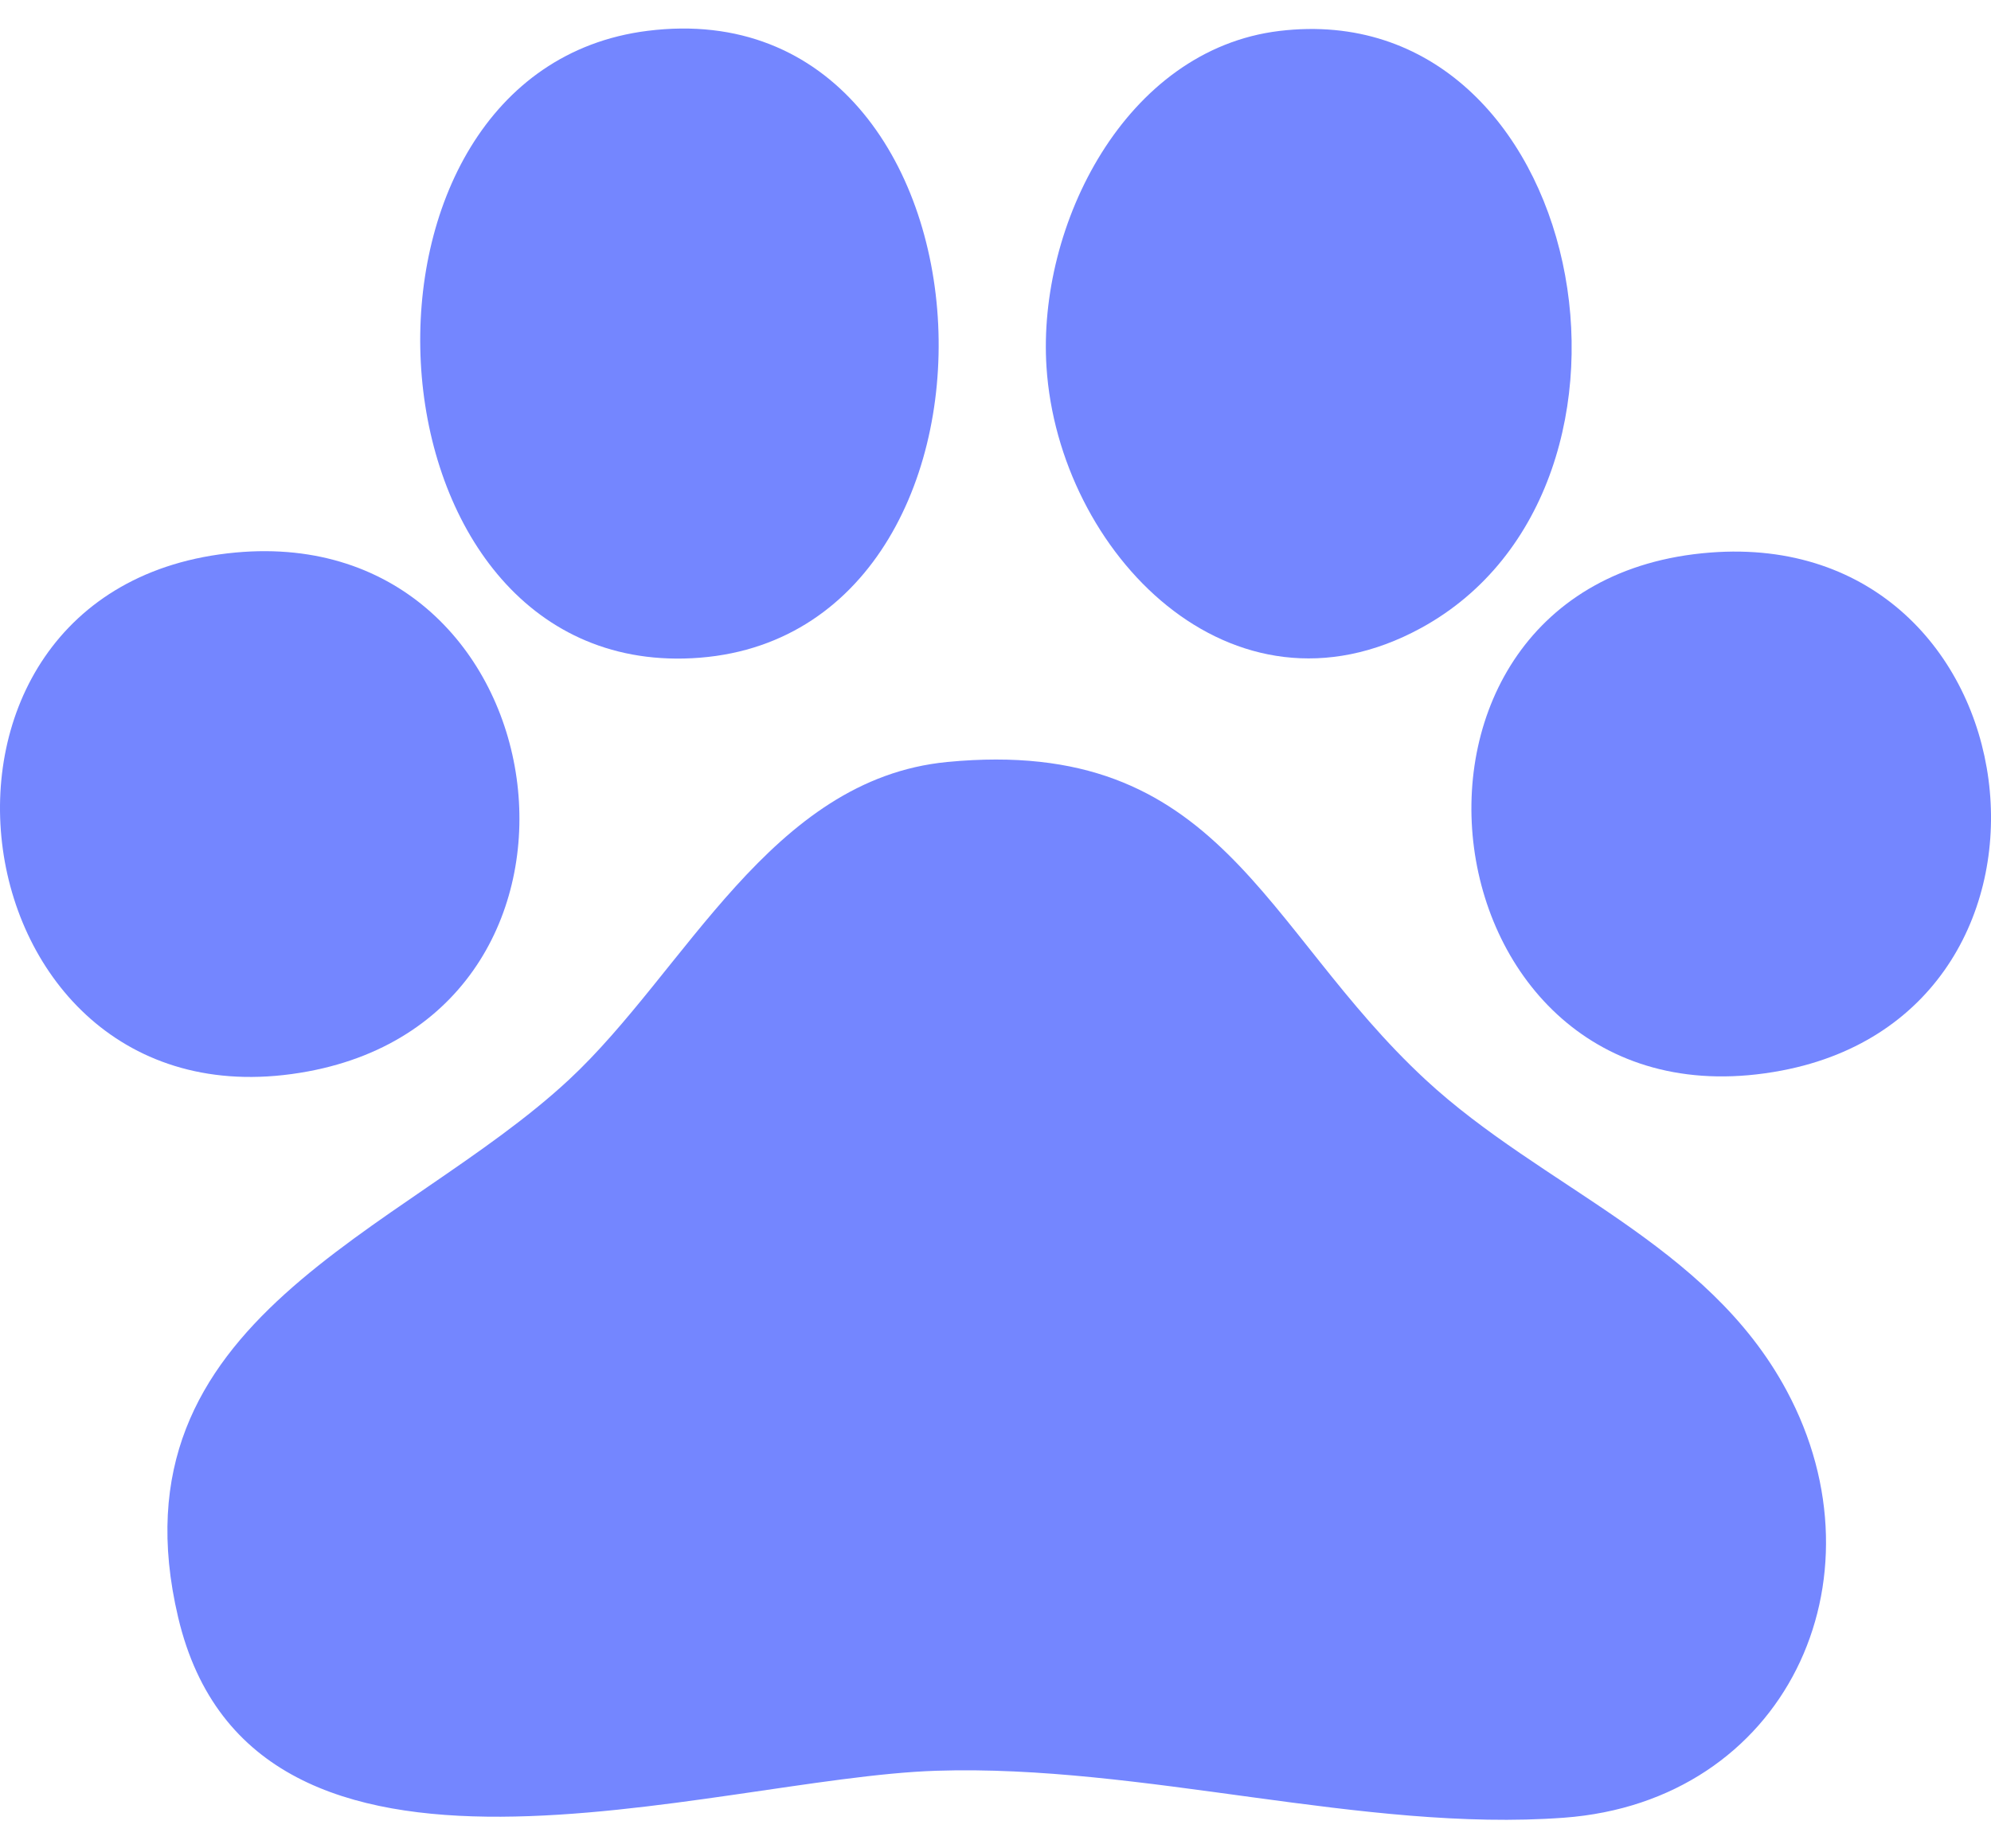 <svg width="42" height="39" viewBox="0 0 42 39" fill="none" xmlns="http://www.w3.org/2000/svg">
<path d="M19.981 16.078C25.764 15.52 26.613 19.576 30.07 22.78C32.549 25.077 36.013 26.219 37.69 29.344C39.836 33.341 37.662 38.011 32.987 38.354C28.755 38.665 24.112 37.222 19.749 37.363C14.99 37.517 5.35 40.874 3.758 34.126C2.266 27.803 8.496 26.045 12.004 22.78C14.47 20.484 16.253 16.438 19.981 16.078Z" fill="#7486FF"/>
<path d="M13.657 0.651C21.441 -0.33 21.975 13.733 14.422 13.895C7.451 14.045 6.861 1.507 13.657 0.651Z" fill="#7486FF"/>
<path d="M26.989 0.653C33.456 -0.124 35.456 10.261 29.975 13.252C25.972 15.436 22.331 11.647 22.076 7.748C21.88 4.755 23.735 1.045 26.989 0.653Z" fill="#7486FF"/>
<path d="M36.076 11.659C43.009 11.12 44.297 21.316 37.583 22.589C29.933 24.038 28.432 12.252 36.076 11.659Z" fill="#7486FF"/>
<path d="M4.972 11.658C11.894 11.02 13.343 21.335 6.497 22.607C-1.033 24.007 -2.63 12.359 4.972 11.658Z" fill="#7486FF"/>
</svg>

